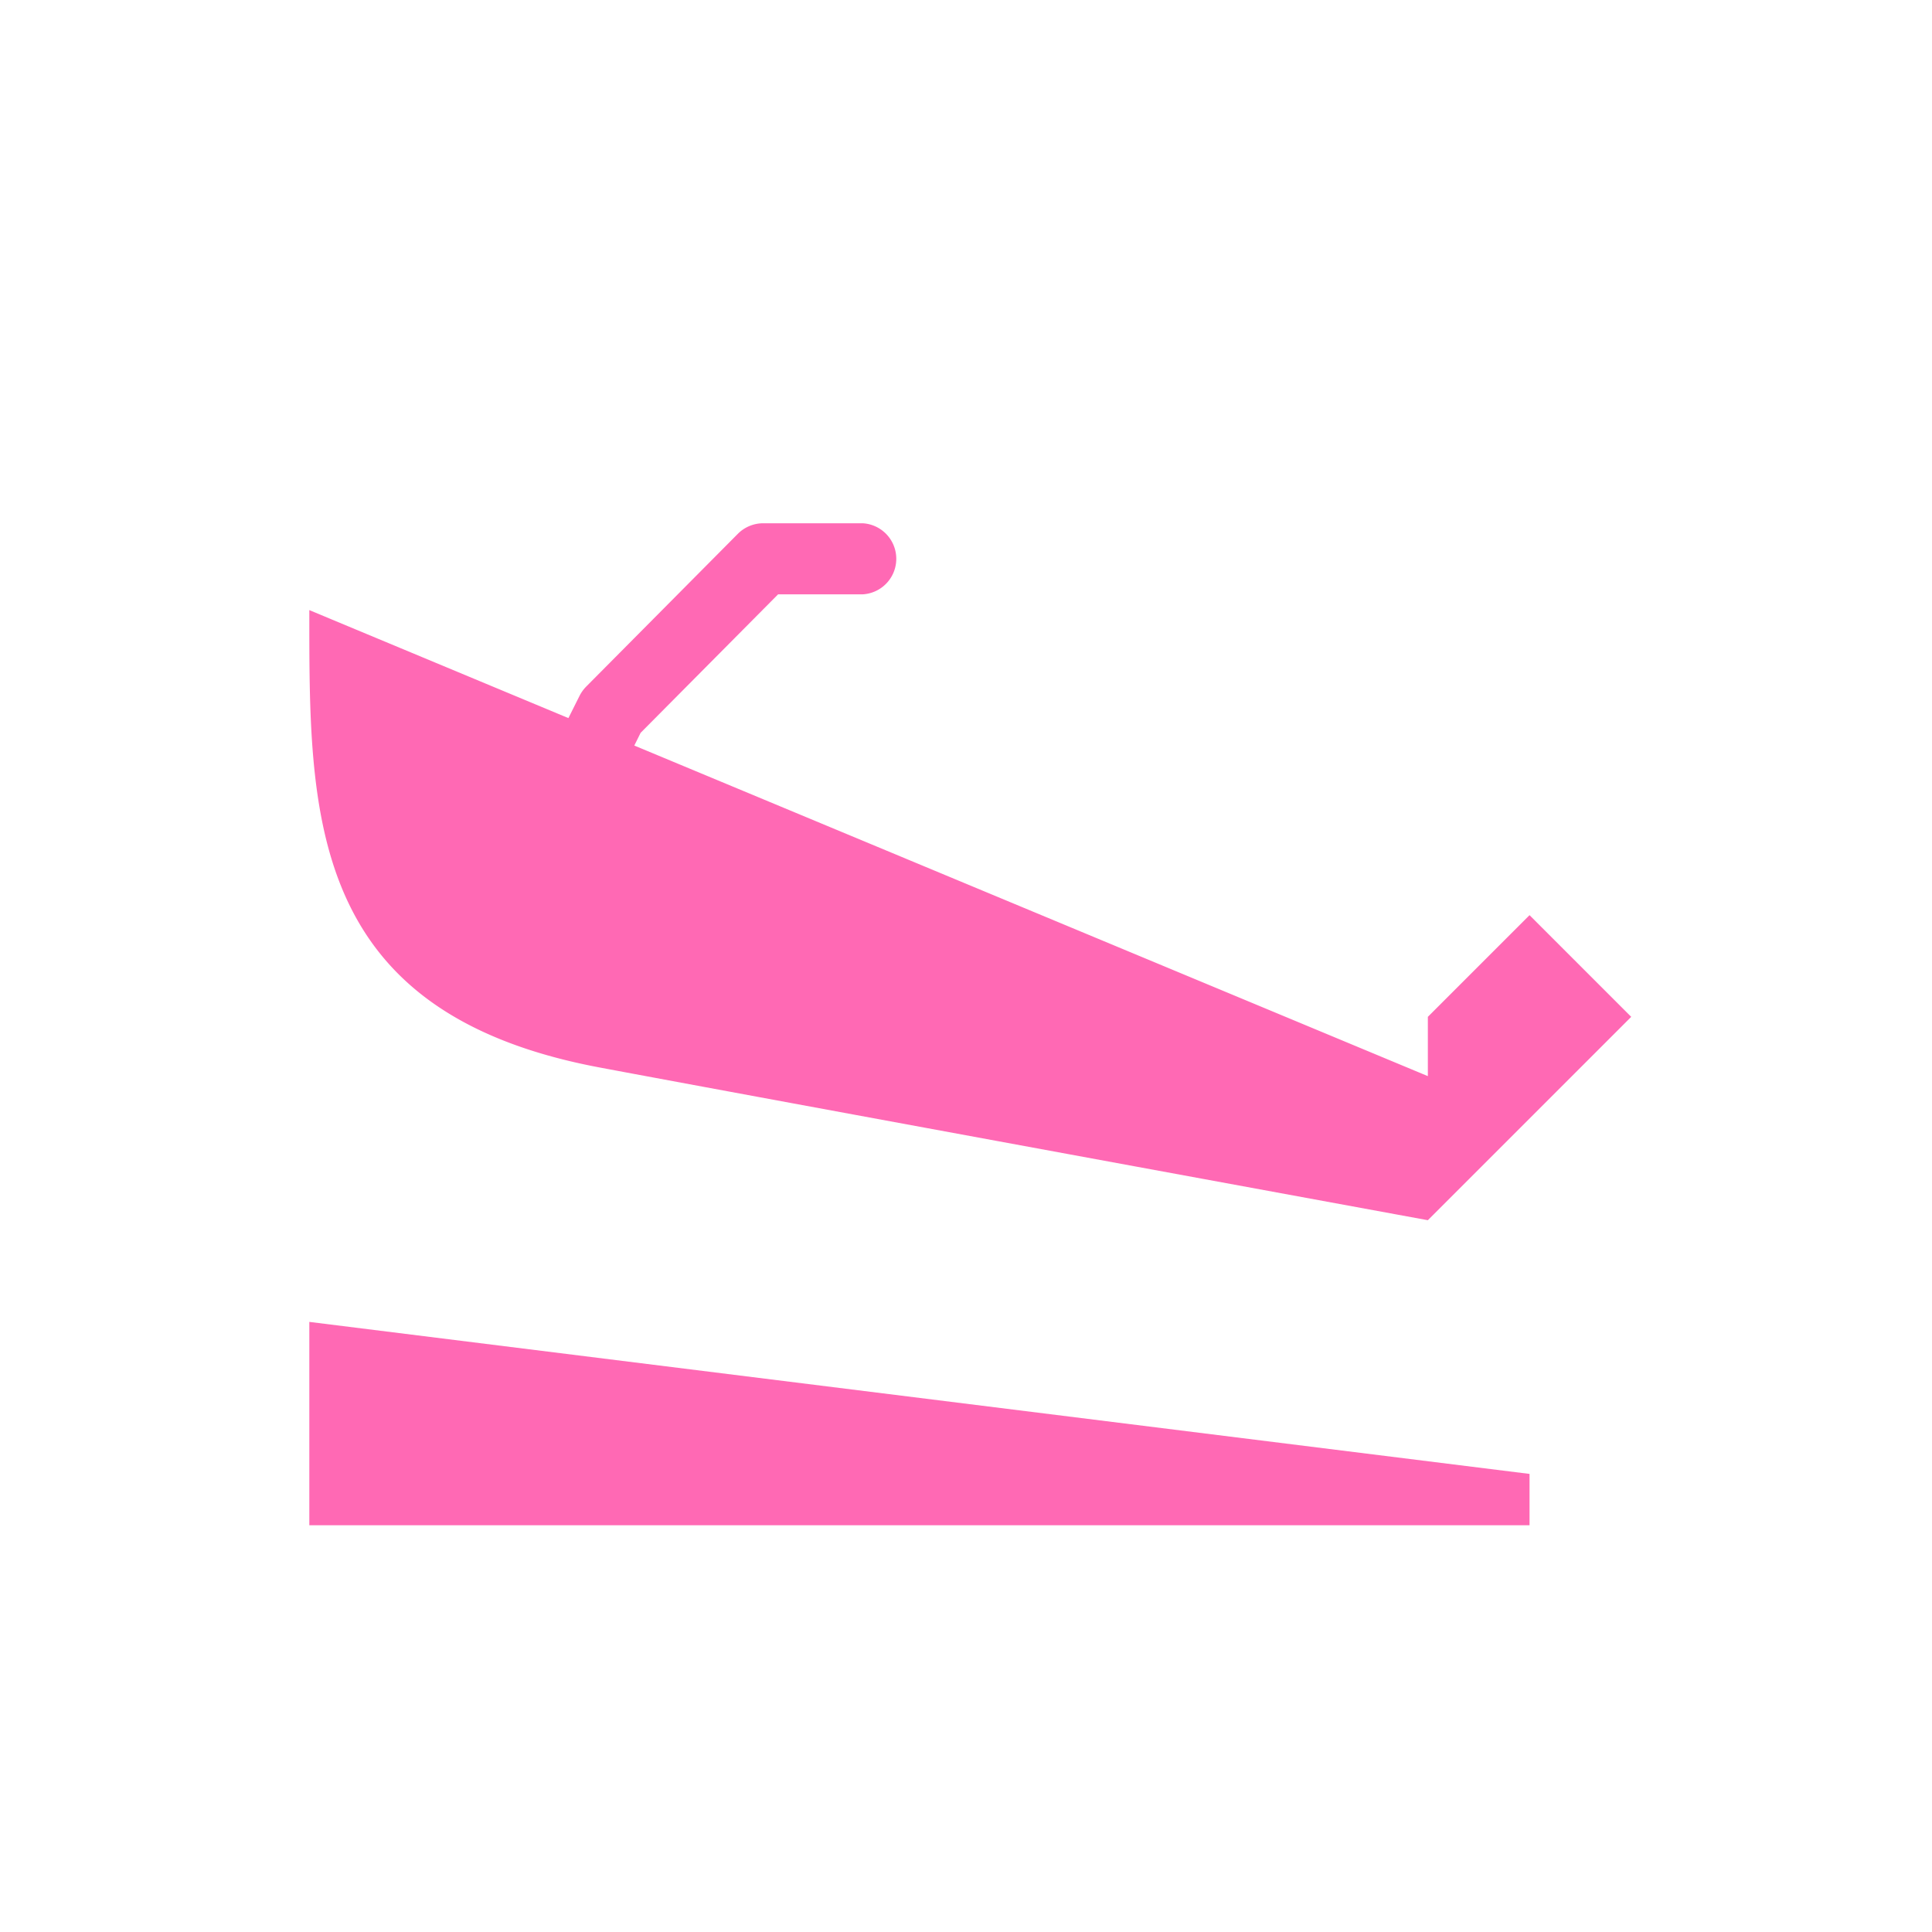 <svg xmlns="http://www.w3.org/2000/svg" viewBox="0 0 19 19" height="19" width="19"><title>slipway.svg</title><rect fill="none" x="0" y="0" width="19" height="19"></rect><path fill="#ff69b4" transform="translate(2 2)" d="M1.042,11l12,1.495V13h-12Zm12-4-1,1v.583L4.238,5.332l.062-.125L5.652,3.845h.831a.35.35,0,0,0,0-.699H5.506a.352.352,0,0,0-.248.102L3.764,4.753a.371.371,0,0,0-.065.091l-.109.218L1.042,4c0,2-.029,3.958,2.86,4.499C5.321,8.766,12.042,10,12.042,10l2-2Z"></path></svg>